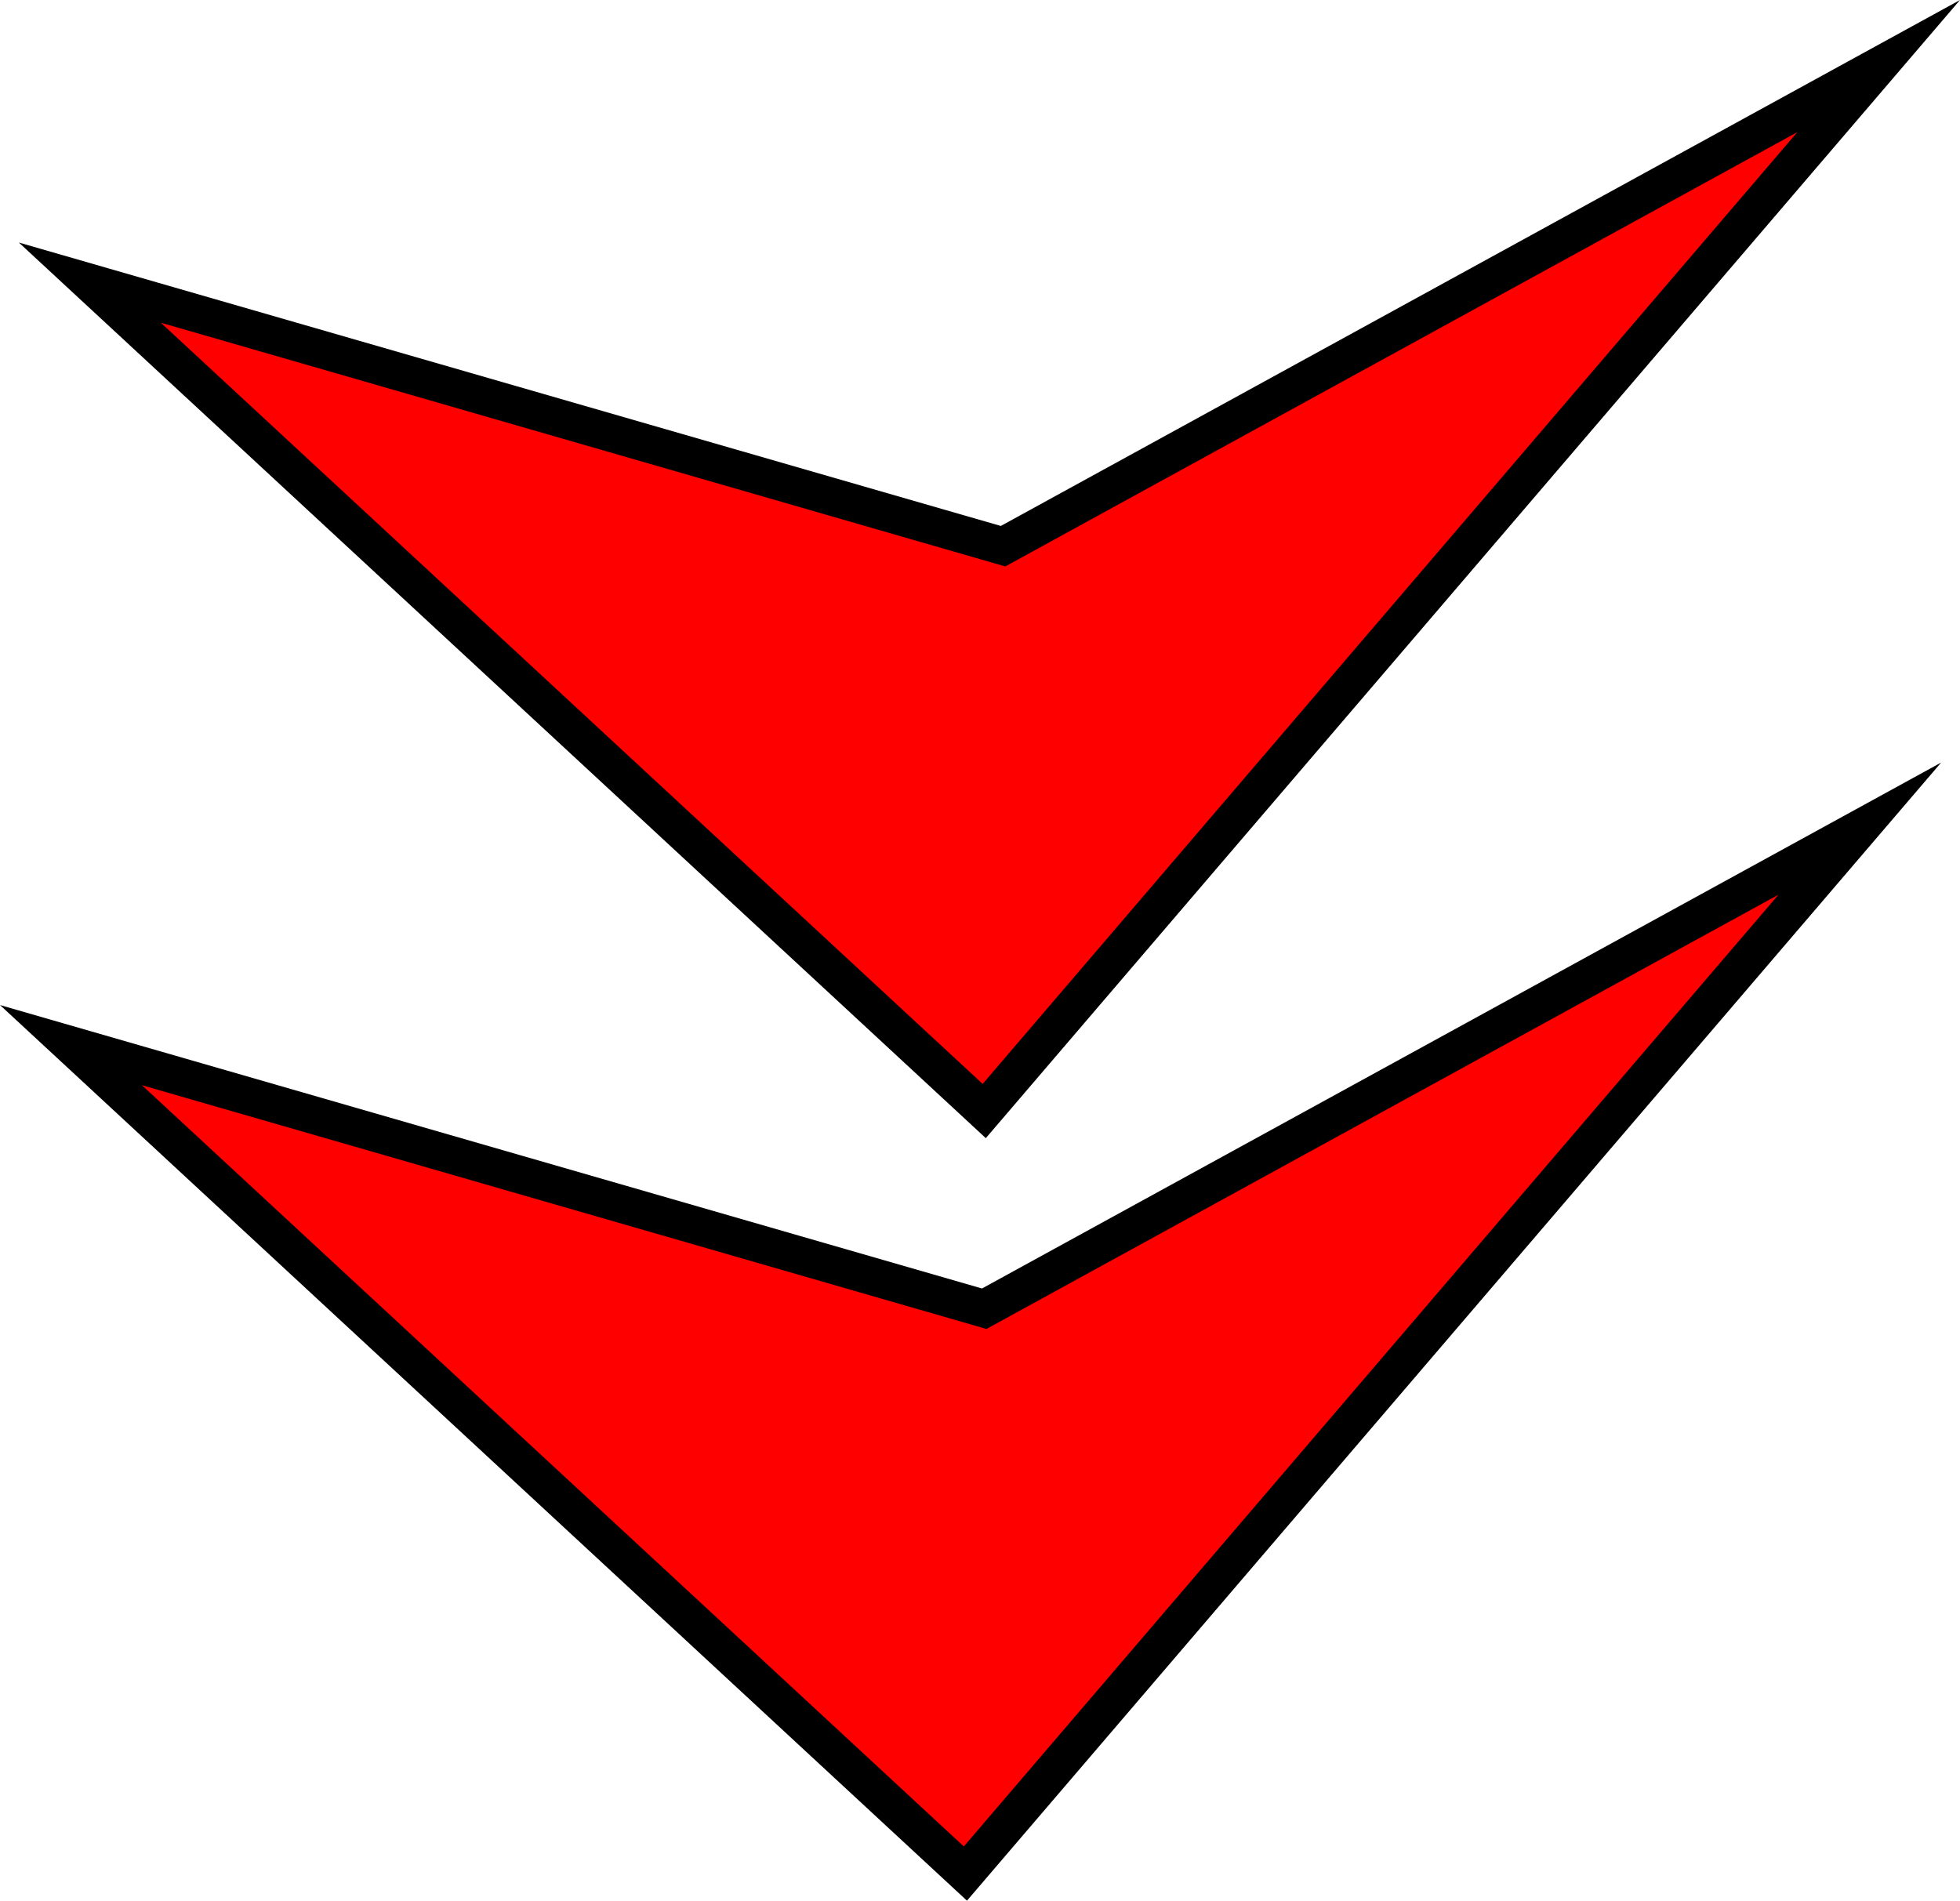 <svg version="1.1" xmlns="http://www.w3.org/2000/svg" xmlns:xlink="http://www.w3.org/1999/xlink" width="52.045" height="50.475" viewBox="0,0,52.045,50.475"><g transform="translate(-520.765,-238.87)"><g data-paper-data="{&quot;isPaintingLayer&quot;:true}" fill="#ff0000" fill-rule="nonzero" stroke="#000000" stroke-width="1" stroke-linecap="round" stroke-linejoin="miter" stroke-miterlimit="10" stroke-dasharray="" stroke-dashoffset="0" style="mix-blend-mode: normal"><path d="M547.4,253.375l23.25,-12.75l-23.75,27.75l-23.75,-22z" data-paper-data="{&quot;index&quot;:null}"/><path d="M546.9,273.625l23.25,-12.75l-23.75,27.75l-23.75,-22z" data-paper-data="{&quot;index&quot;:null}"/></g></g></svg>